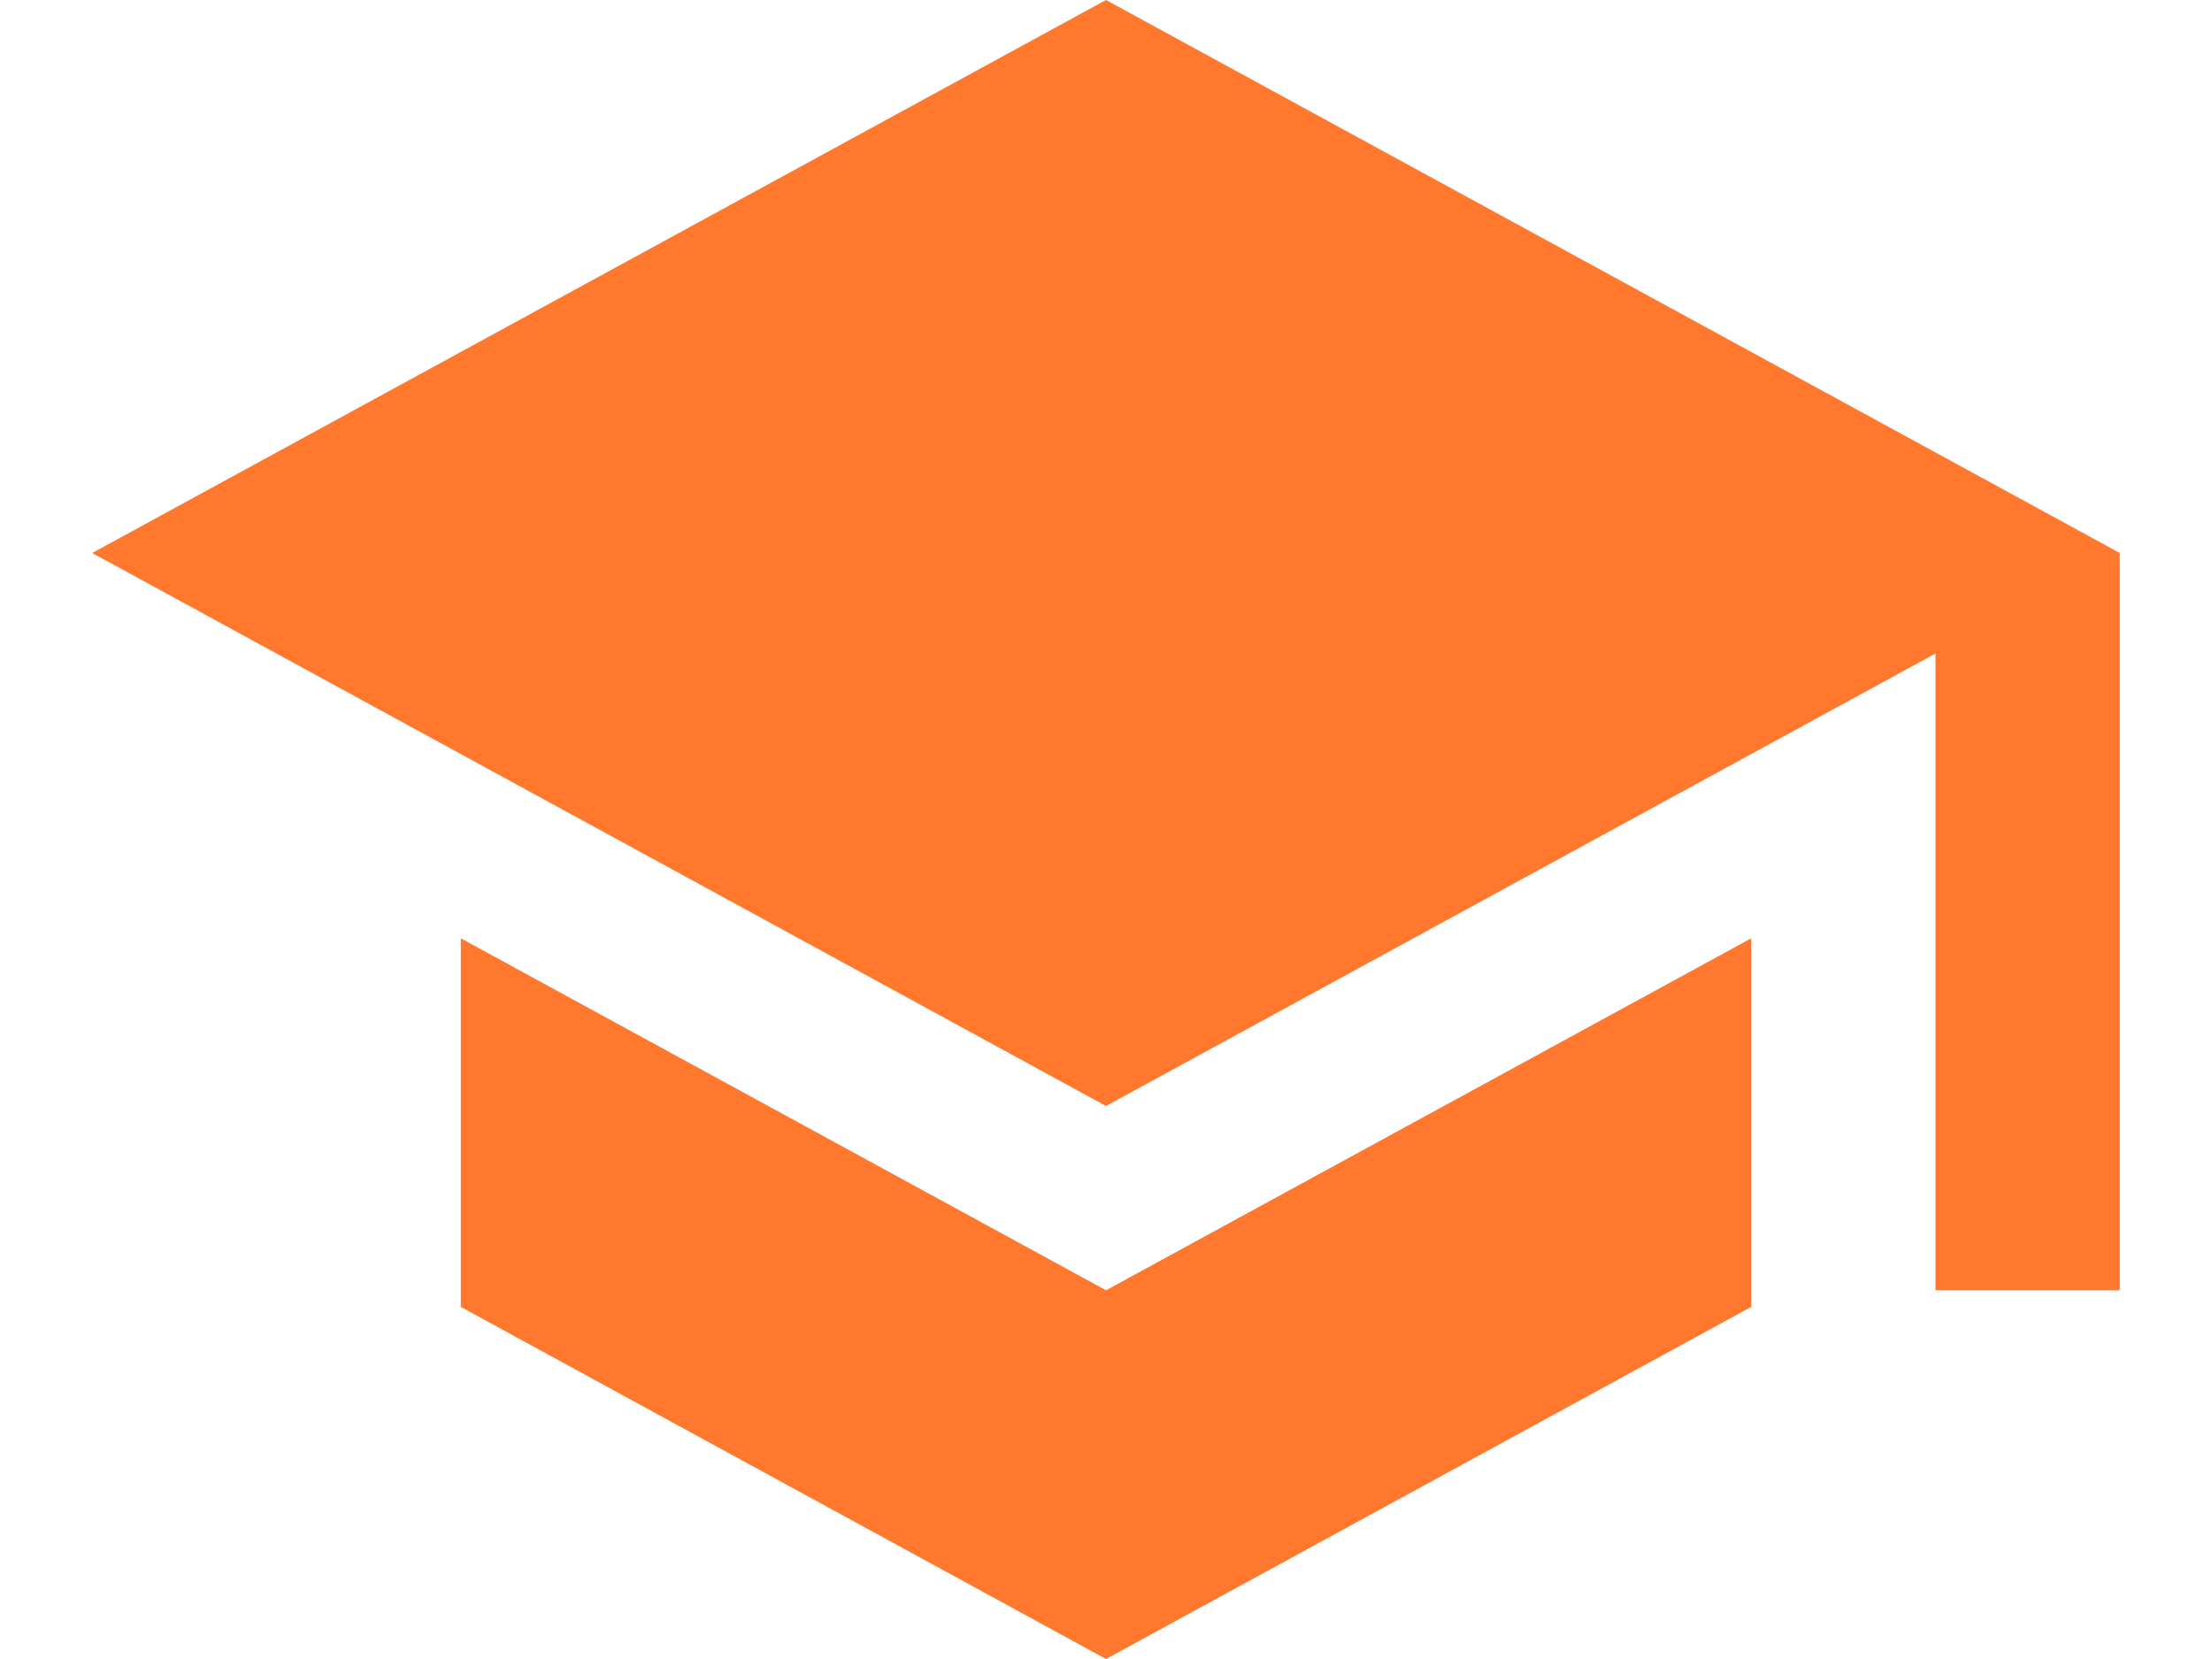 <svg width="16" height="12" viewBox="0 0 16 12" fill="none" xmlns="http://www.w3.org/2000/svg">
<path d="M3.333 6.787V9.453L8 12L12.667 9.453V6.787L8 9.333L3.333 6.787ZM8 0L0.667 4L8 8L14 4.727V9.333H15.333V4L8 0Z" fill="#FF782D"/>
</svg>
